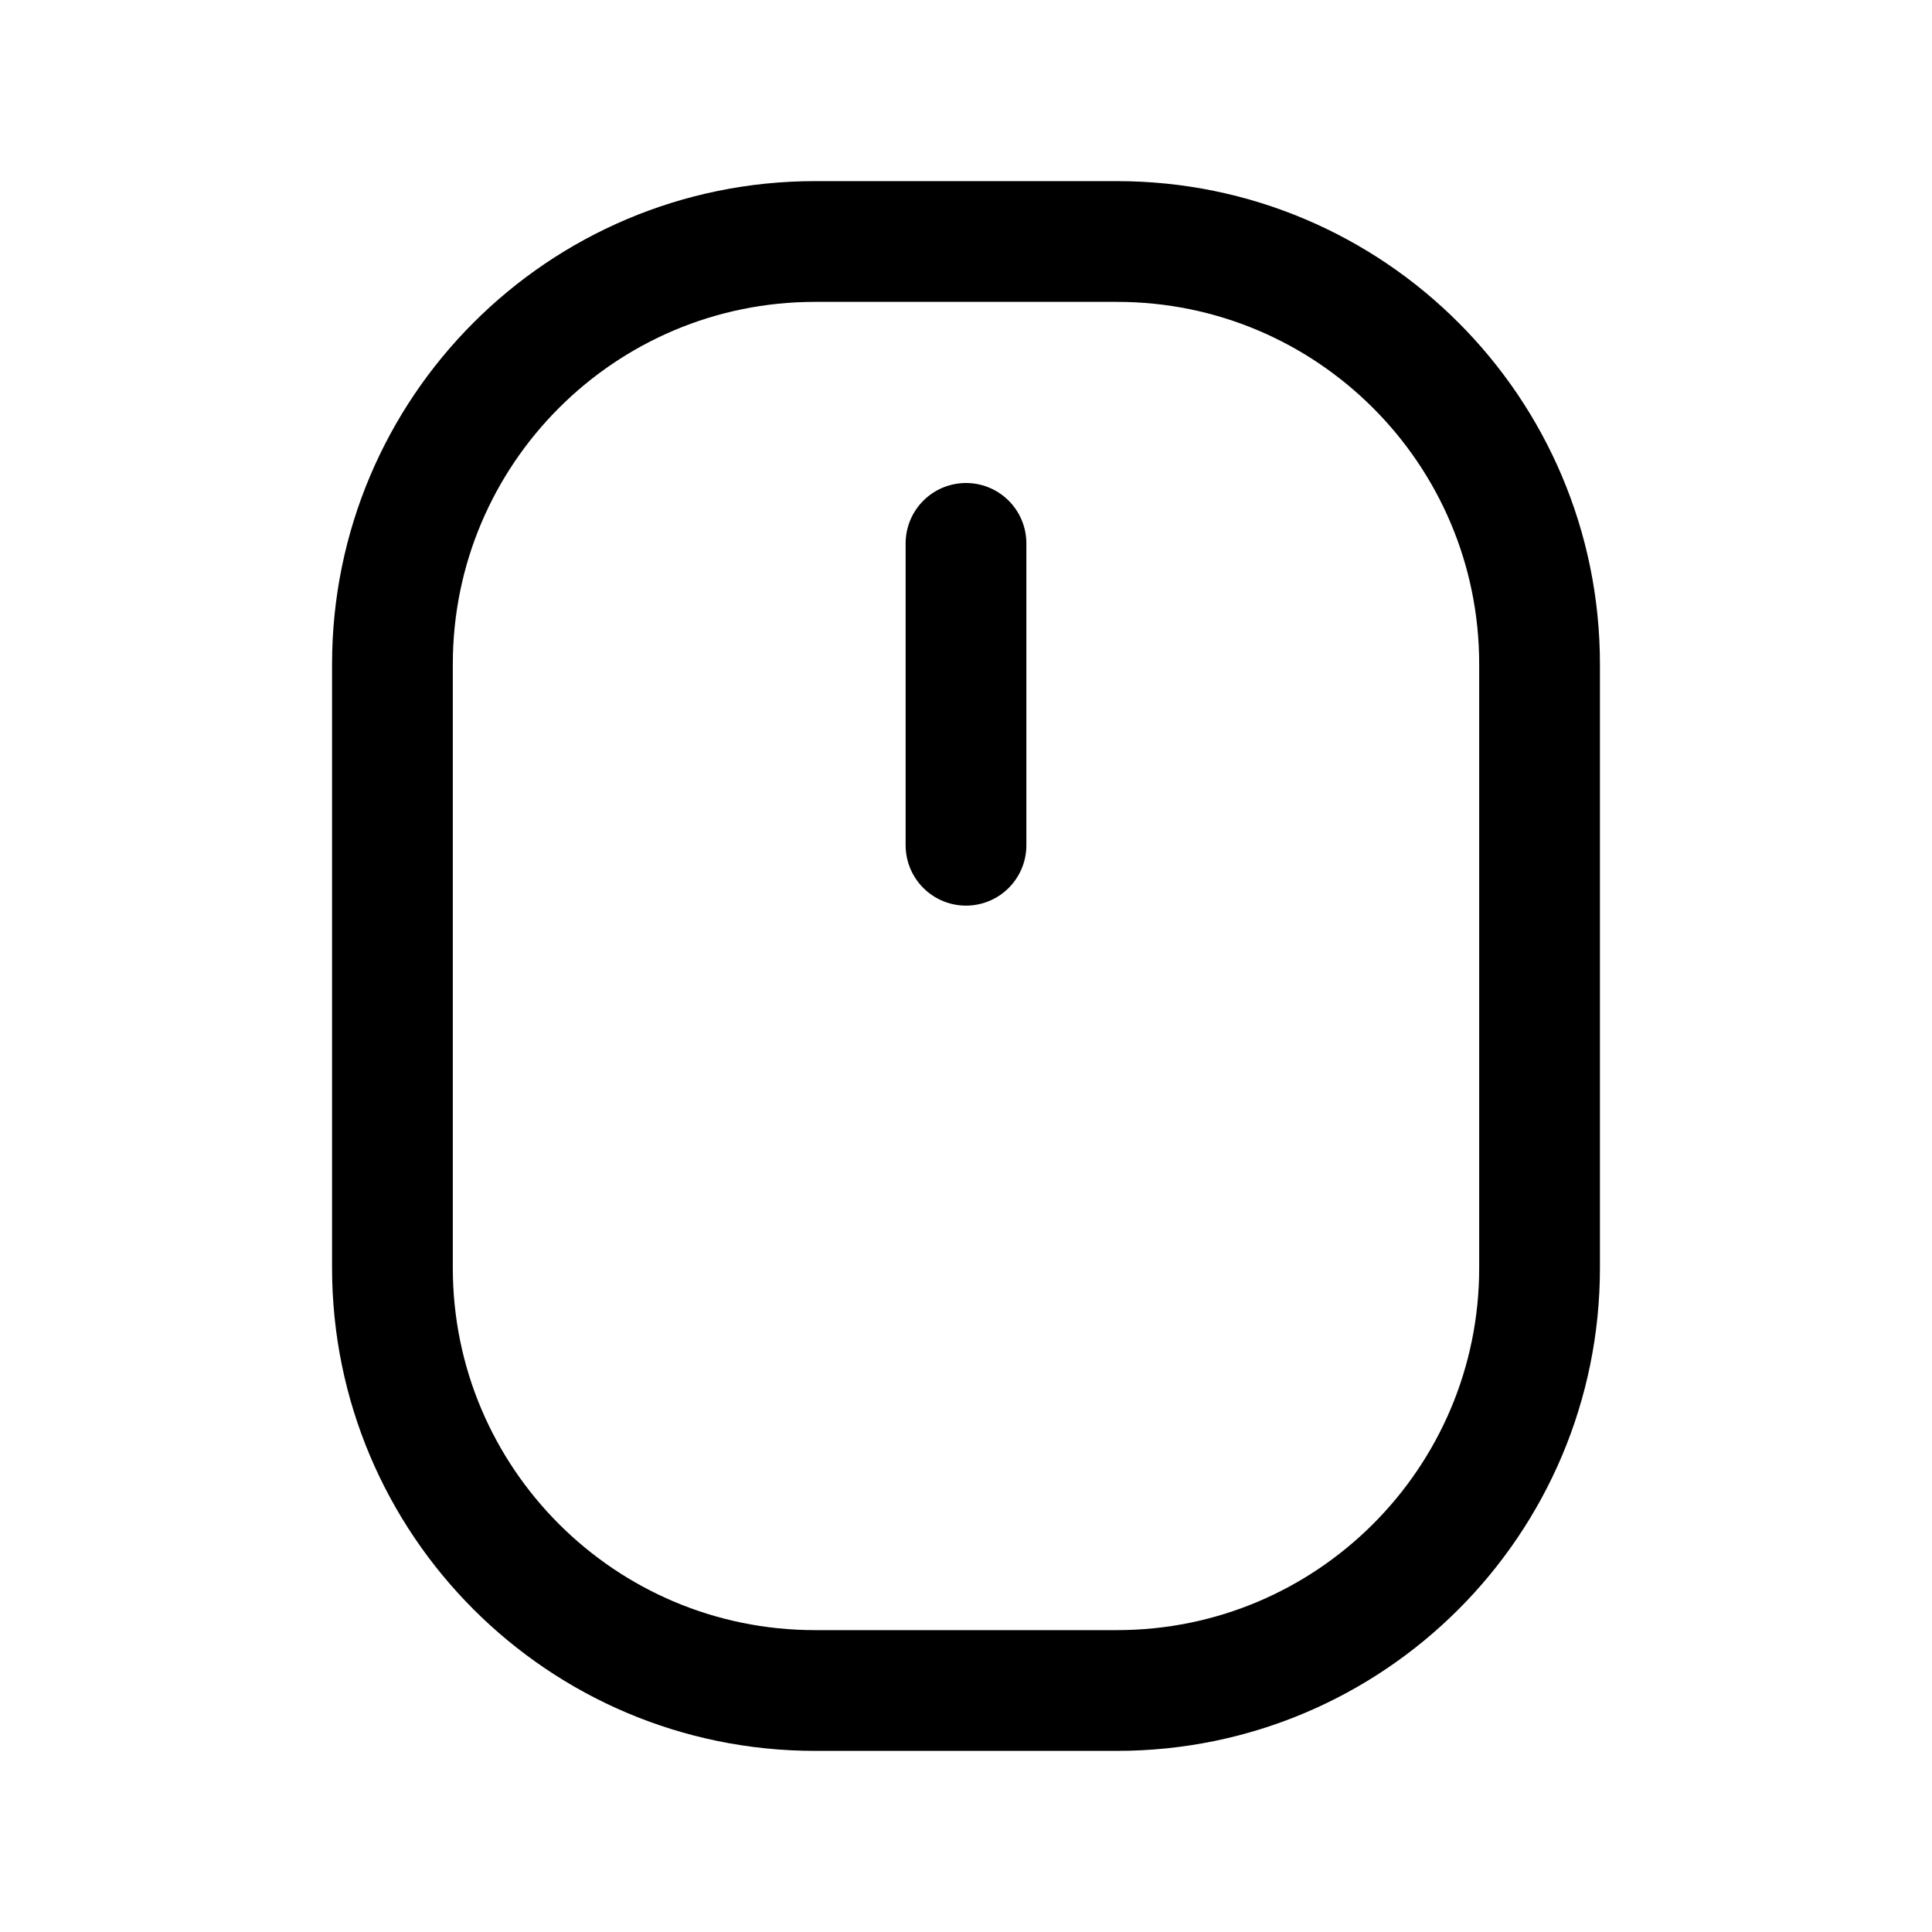 <svg width="24" height="24" viewBox="0 0 24 24" fill="none" xmlns="http://www.w3.org/2000/svg">
<path d="M13.875 3H10.125C7.226 3 4.875 5.351 4.875 8.25V15.75C4.875 18.649 7.226 21 10.125 21H13.875C16.774 21 19.125 18.649 19.125 15.75V8.25C19.125 5.351 16.774 3 13.875 3Z" stroke="black" stroke-width="1.5" stroke-linecap="round" stroke-linejoin="round"/>
<path d="M12 10.5L12 6.75" stroke="black" stroke-width="1.5" stroke-linecap="round" stroke-linejoin="round"/>
</svg>
